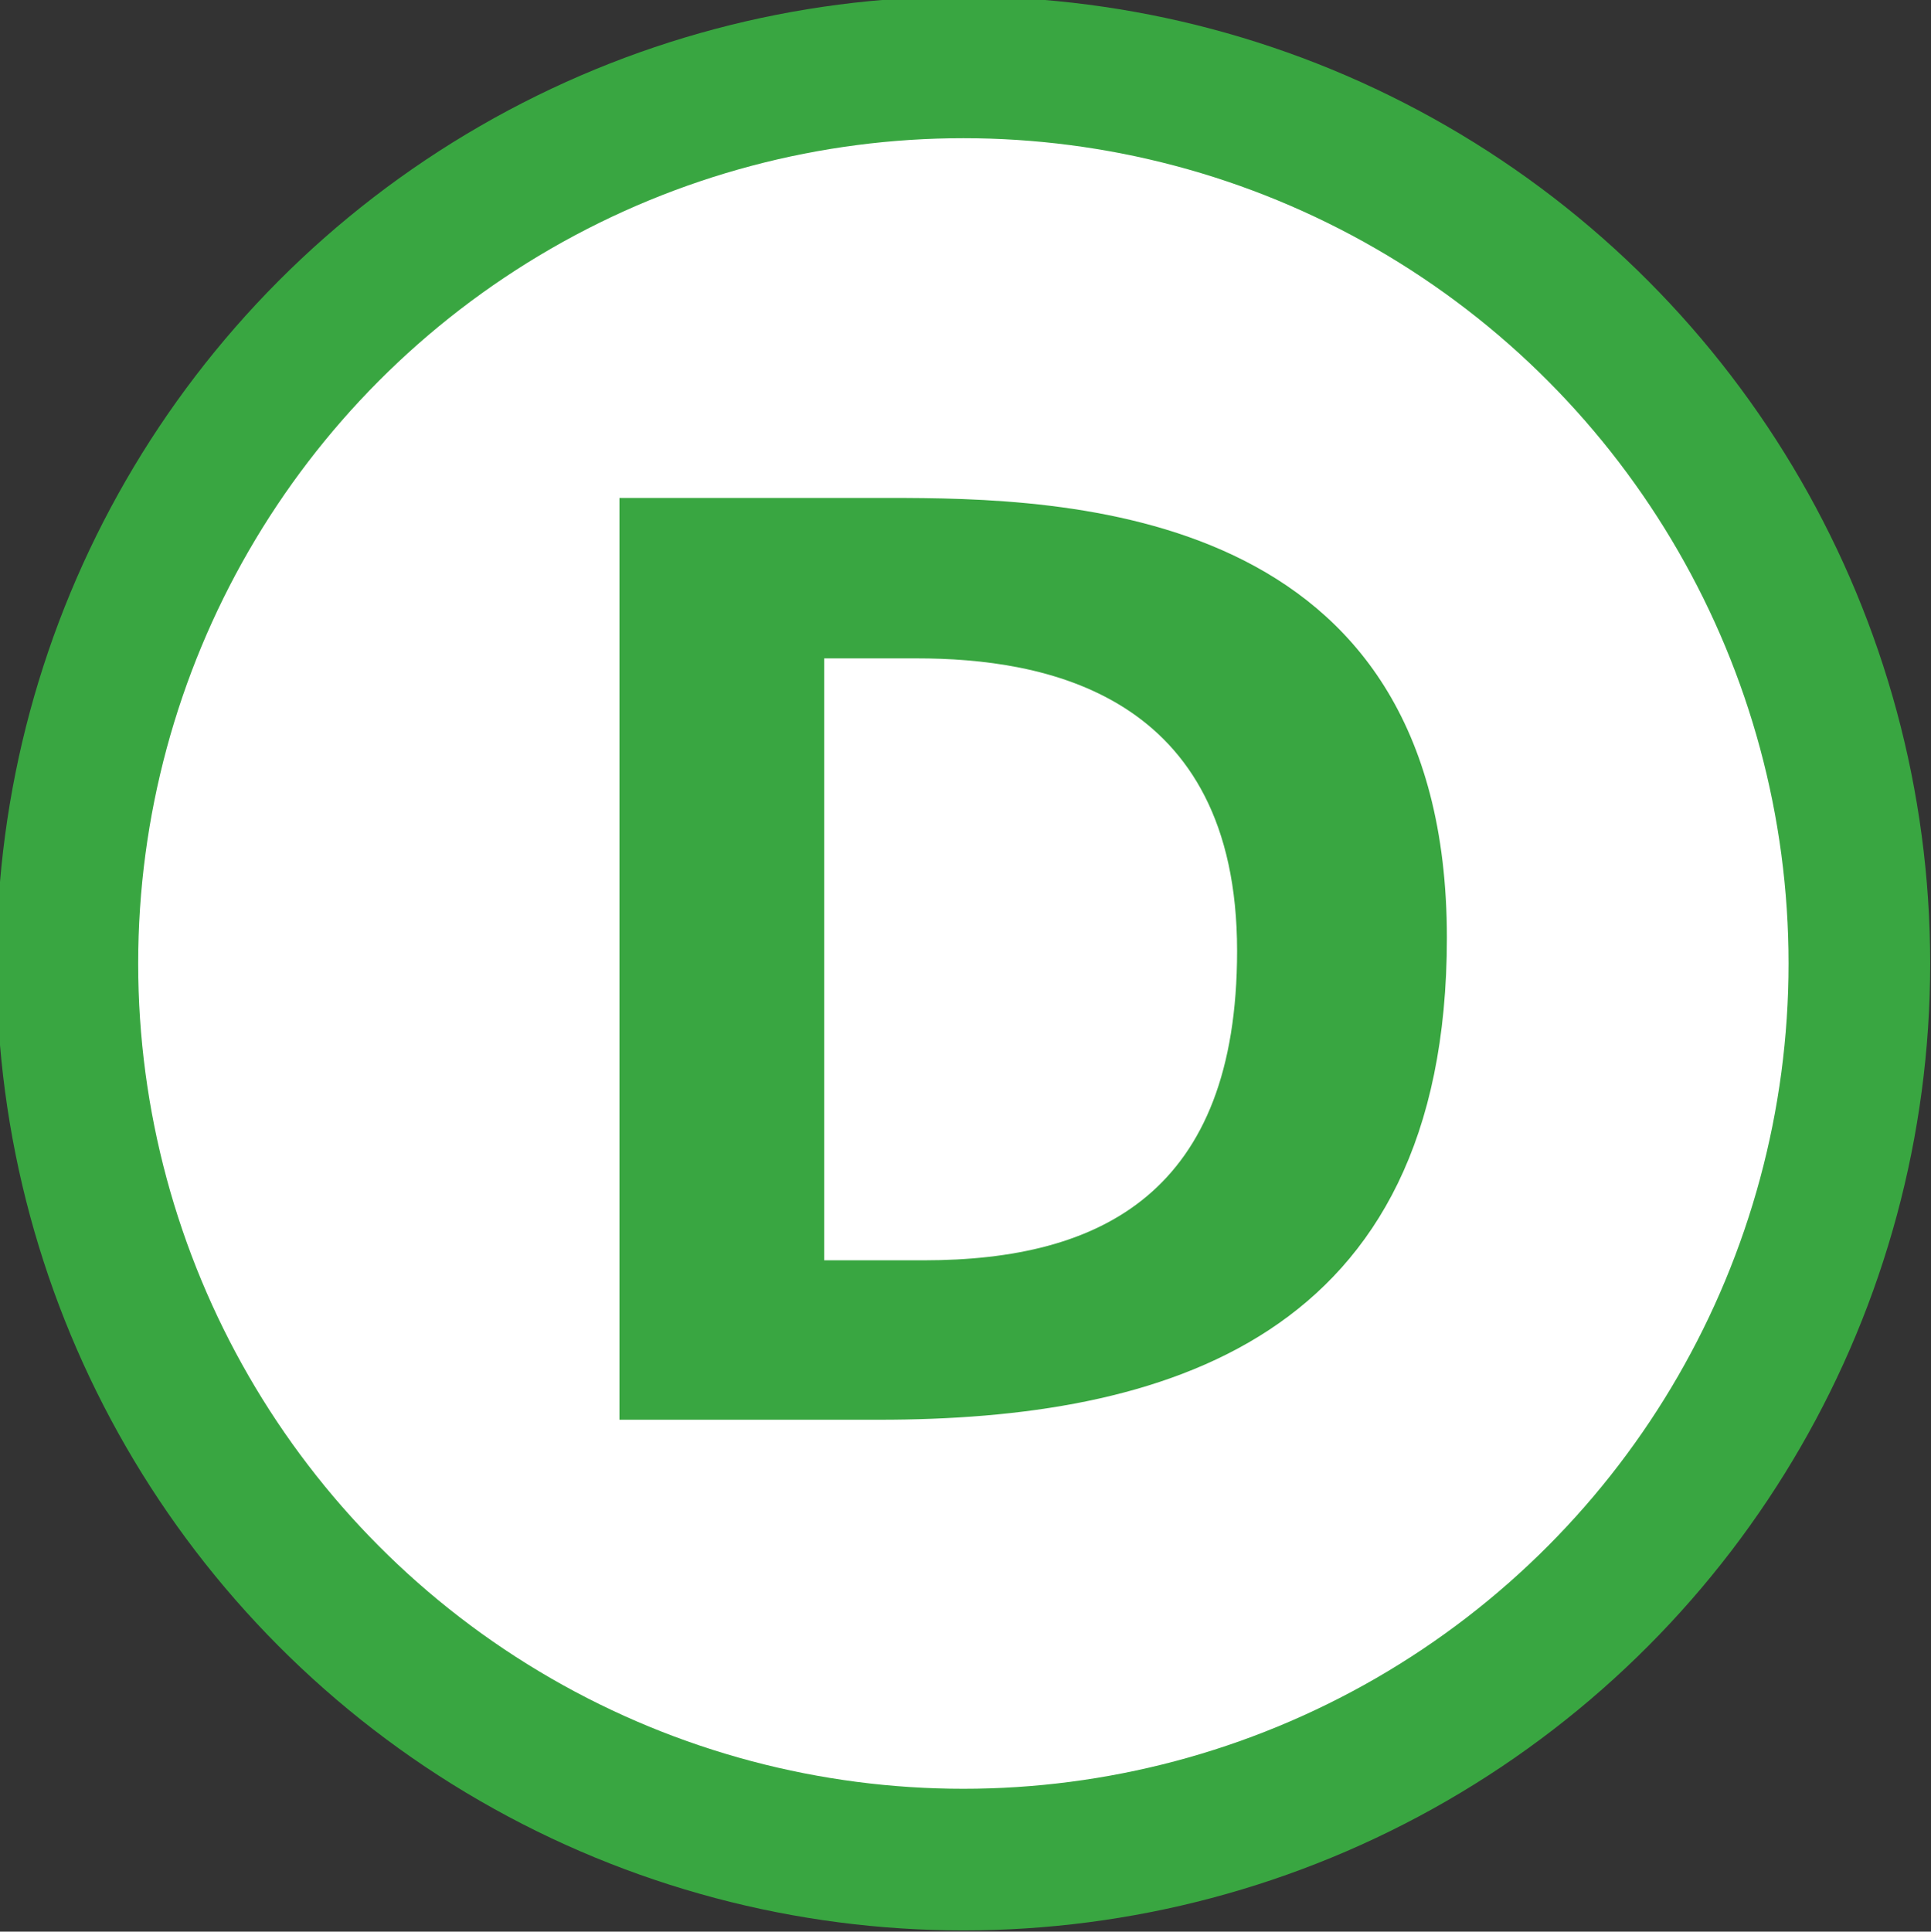 <?xml version="1.0" encoding="utf-8"?>
<!-- Generator: Adobe Illustrator 21.0.0, SVG Export Plug-In . SVG Version: 6.00 Build 0)  -->
<svg version="1.1" id="Calque_1" xmlns="http://www.w3.org/2000/svg" xmlns:xlink="http://www.w3.org/1999/xlink" x="0px" y="0px"
	 viewBox="0 0 954.5 954.7" style="enable-background:new 0 0 954.5 954.7;" xml:space="preserve">
<rect x="0" y="0" width="954.5" height="954.7" fill="#333333" stroke="none"/>
<style type="text/css">
	.st0{fill:#FFFFFF00;stroke:#39A641;stroke-width:70;stroke-miterlimit:10;}
	.st1{fill:#39A641;}
</style>
<circle class="st0" cx="476.2" cy="476.2" r="442.9"/>
<path class="st1" d="M715.2,463.5c0-214.1-189.1-217.4-276.1-217.4H306.2v455.6h128.5C574,701.7,715.2,662.9,715.2,463.5 M611.5,470
	c0,119.3-67.2,152.9-154.8,152.9h-49.3V325.4h45.9C515.4,325.4,611.5,342.2,611.5,470z"/>
</svg>

